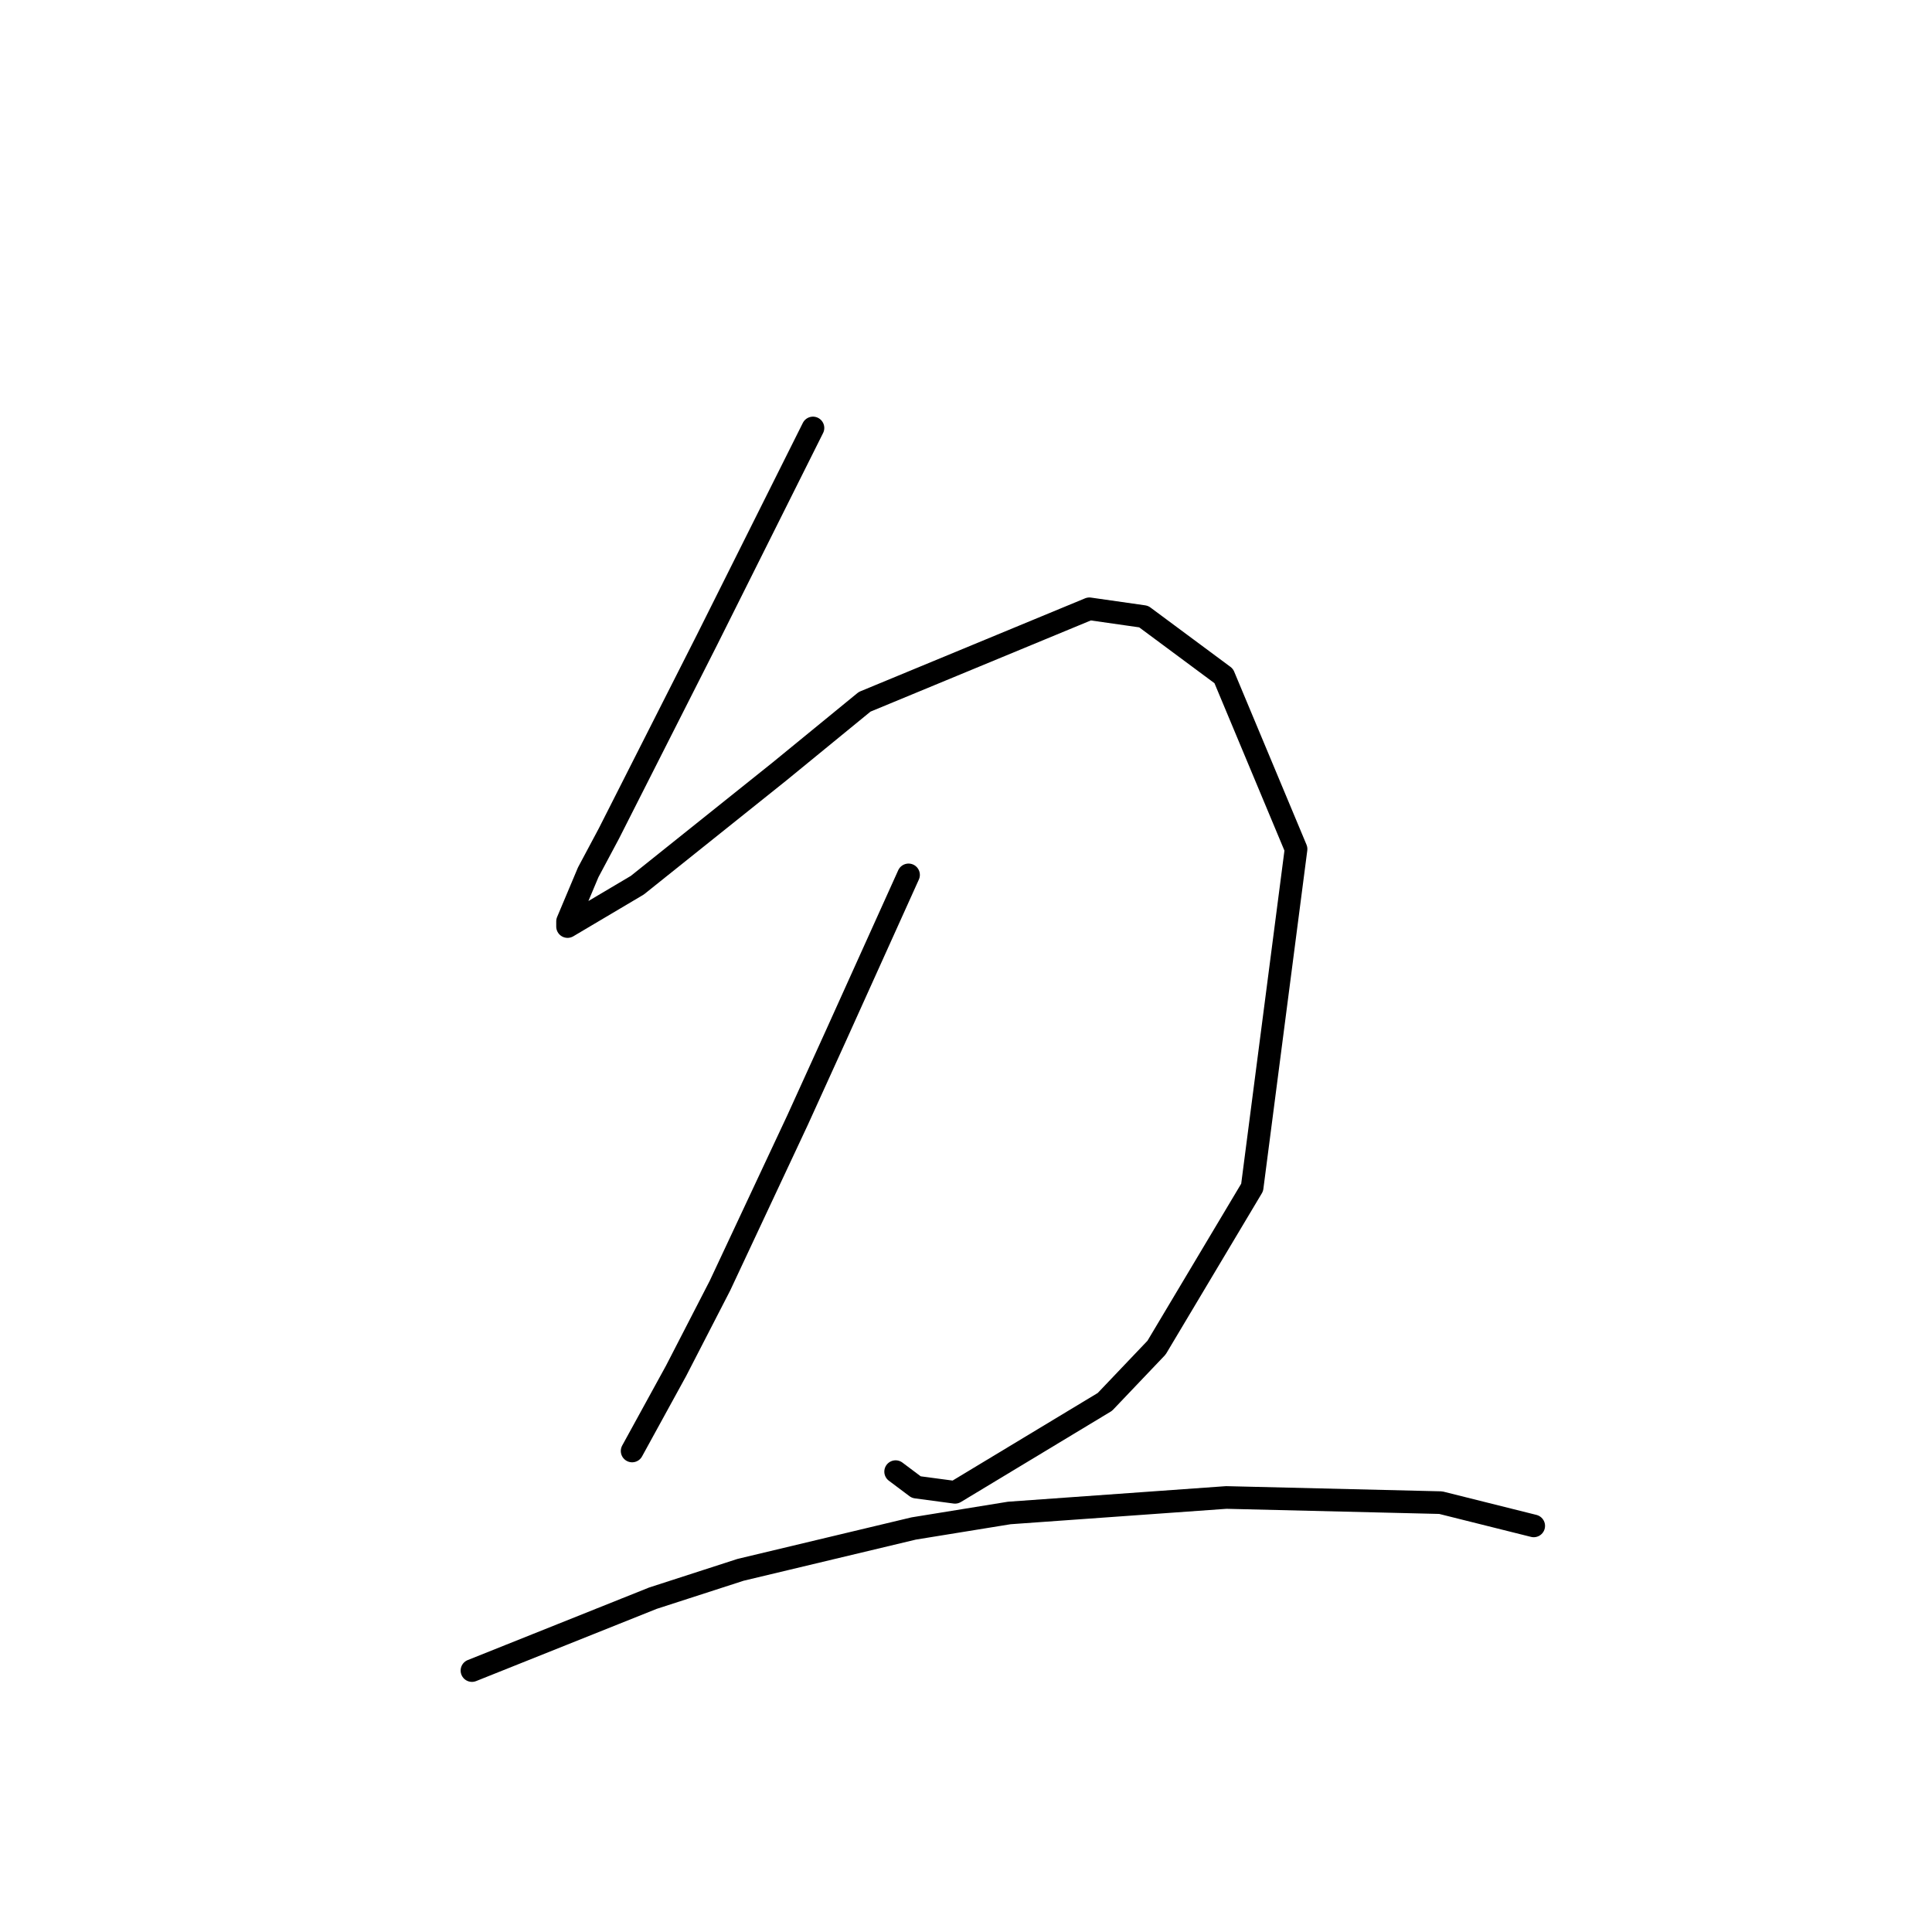 <?xml version="1.0" standalone="no"?>
    <svg width="256" height="256" xmlns="http://www.w3.org/2000/svg" version="1.1">
    <polyline stroke="black" stroke-width="3" stroke-linecap="round" fill="transparent" stroke-linejoin="round" points="107.722 56.708 103.272 65.608 98.822 74.508 93.687 84.777 80.68 110.45 77.941 115.585 75.203 122.089 75.203 122.773 84.445 117.296 103.272 102.235 114.568 92.992 144.349 80.669 151.537 81.696 162.149 89.569 171.734 112.504 165.914 157.346 153.249 178.569 146.403 185.758 126.549 197.739 121.414 197.054 118.676 195 118.676 195 " />
        <polyline stroke="black" stroke-width="3" stroke-linecap="round" fill="transparent" stroke-linejoin="round" points="120.387 115.927 115.595 126.539 110.803 137.15 105.668 148.446 95.399 170.354 89.58 181.65 83.76 192.262 83.76 192.262 " />
        <polyline stroke="black" stroke-width="3" stroke-linecap="round" fill="transparent" stroke-linejoin="round" points="62.537 221.358 74.518 216.566 86.499 211.773 98.137 208.008 121.072 202.531 133.737 200.477 162.491 198.423 190.903 199.108 203.226 202.189 203.226 202.189 " />
        </svg>